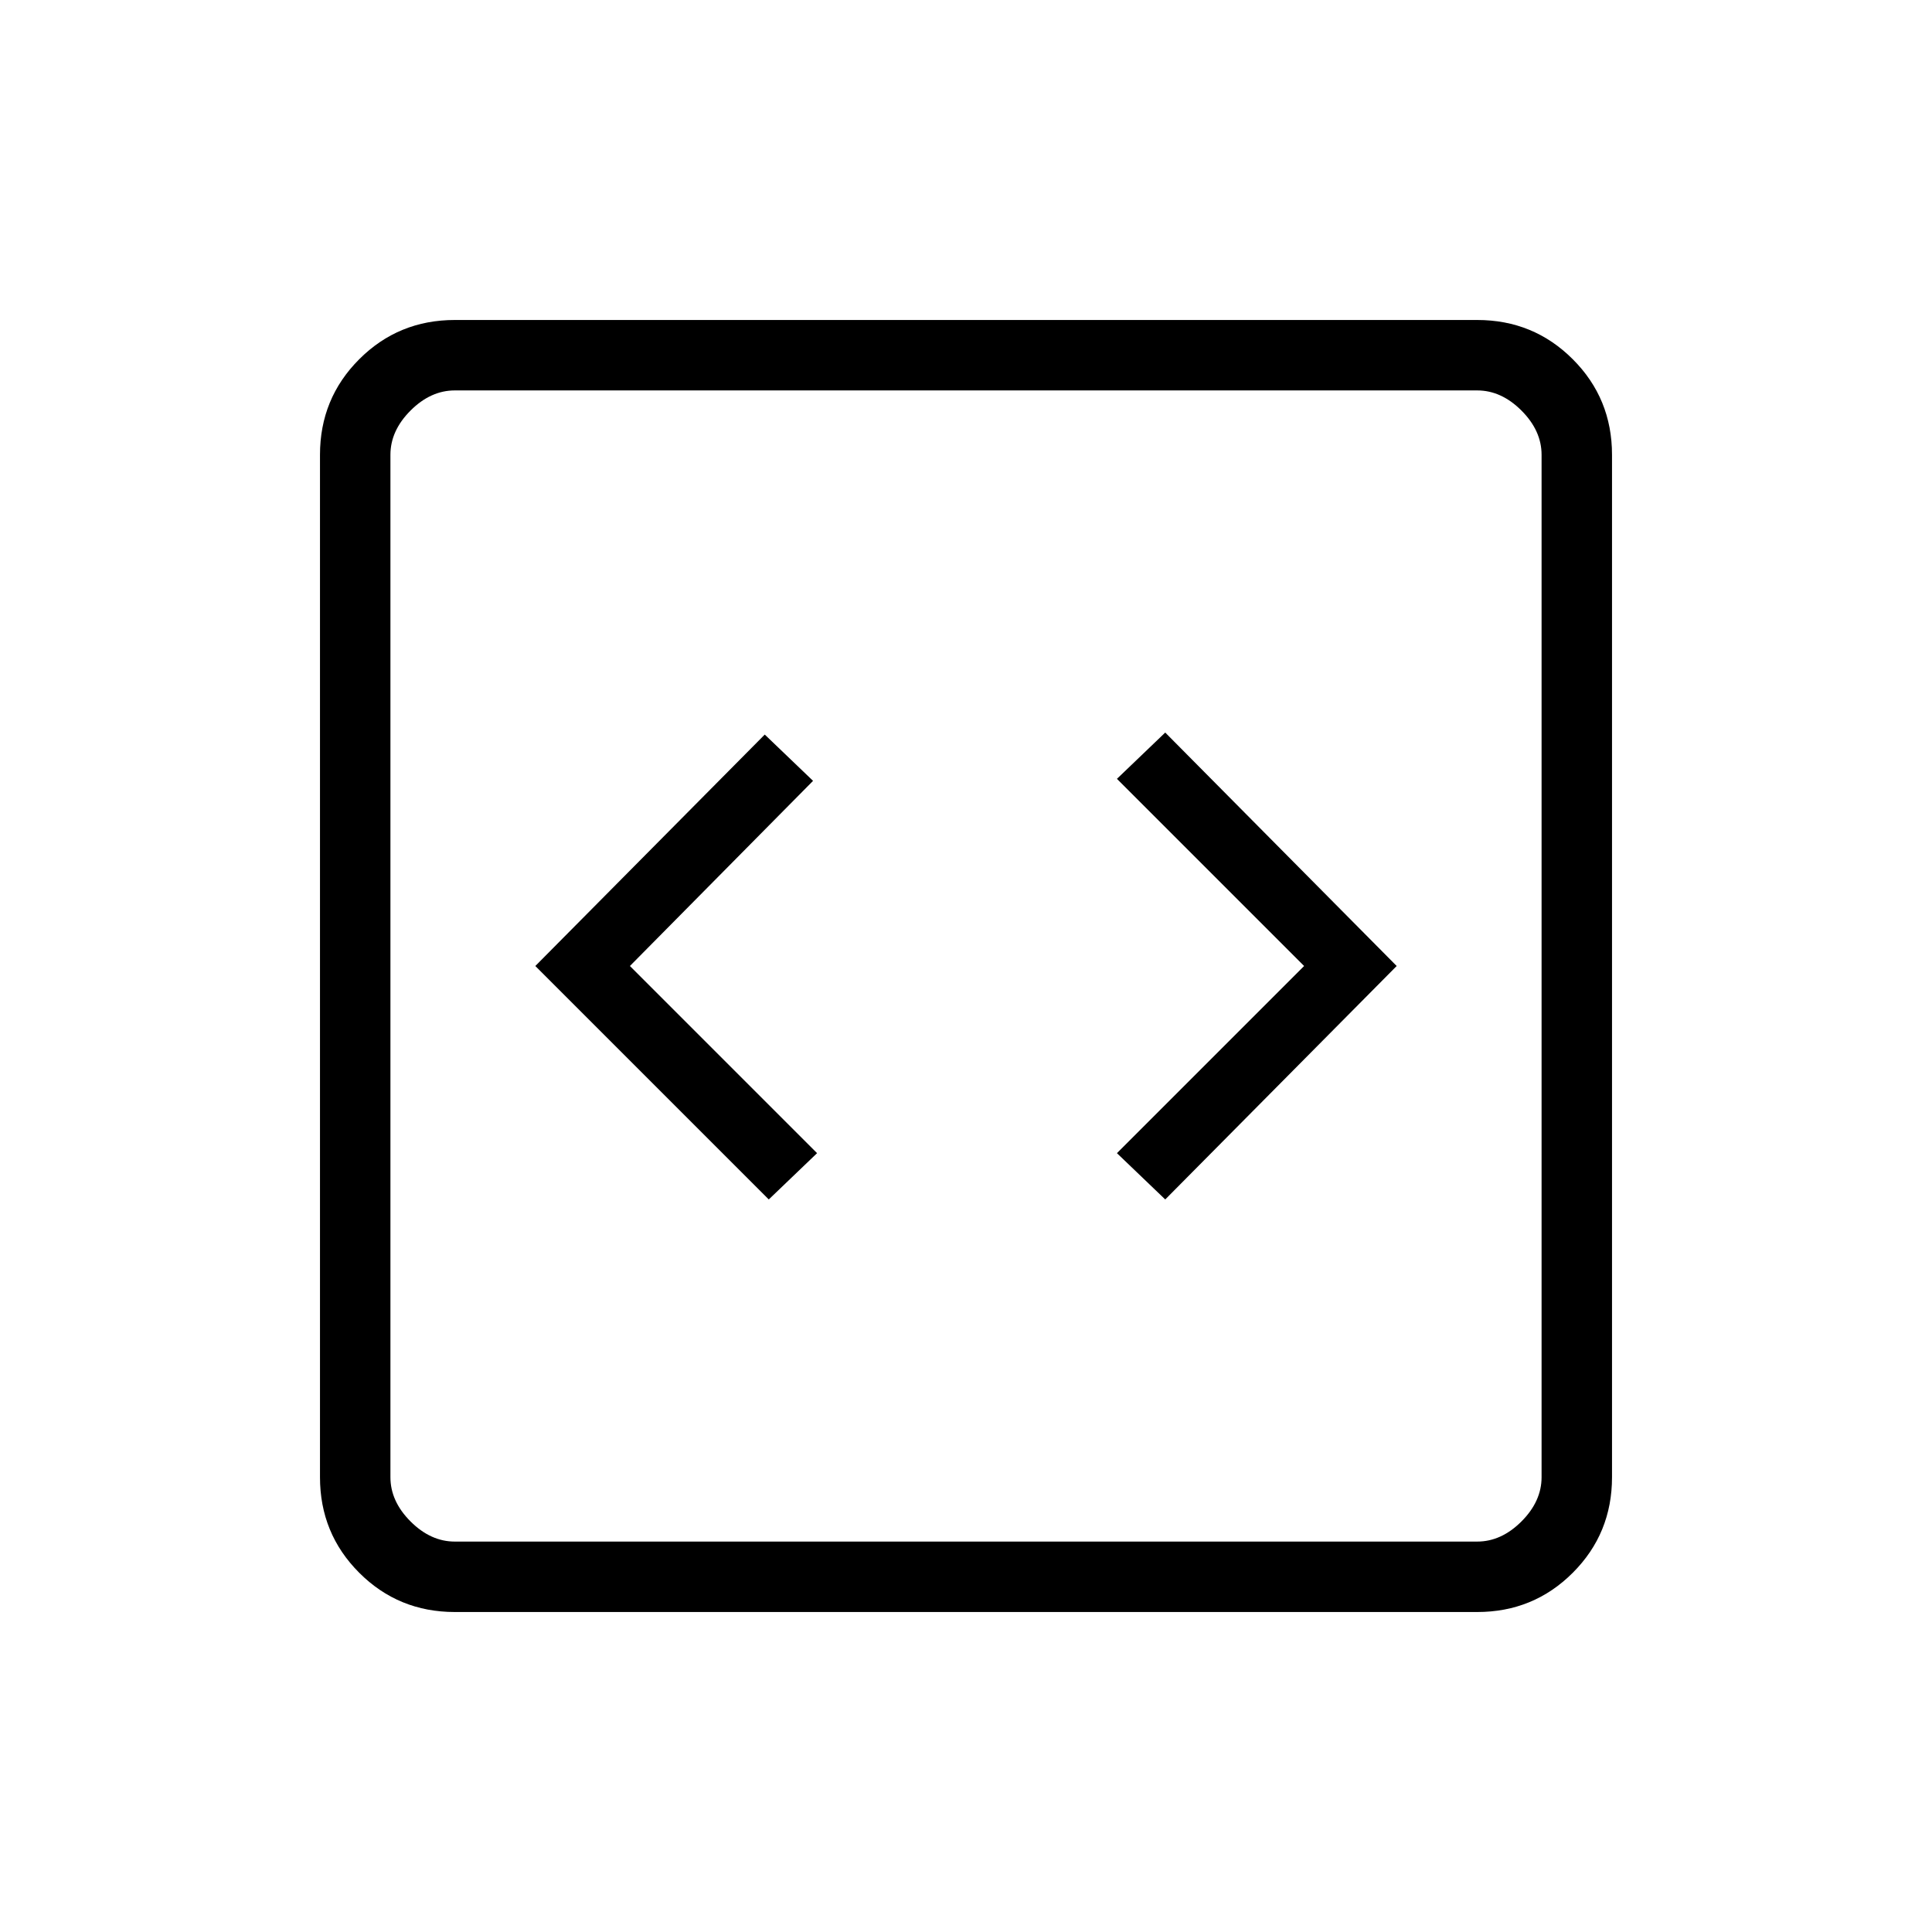 <svg xmlns="http://www.w3.org/2000/svg" height="48" width="48"><path d="m19.1 29.8 1.2-1.15L15.65 24l4.55-4.6-1.2-1.15L13.3 24Zm9.85 0L34.7 24l-5.75-5.8-1.2 1.15L32.4 24l-4.65 4.65ZM11.3 40.05q-1.4 0-2.375-.975Q7.95 38.1 7.95 36.7V11.3q0-1.4.975-2.375Q9.9 7.95 11.3 7.95h25.4q1.4 0 2.375.975.975.975.975 2.375v25.4q0 1.4-.975 2.375-.975.975-2.375.975Zm0-1.75h25.4q.6 0 1.1-.5.5-.5.5-1.1V11.3q0-.6-.5-1.1-.5-.5-1.1-.5H11.3q-.6 0-1.1.5-.5.5-.5 1.1v25.4q0 .6.5 1.1.5.5 1.1.5ZM9.7 9.7V38.3 9.7Z"/></svg>